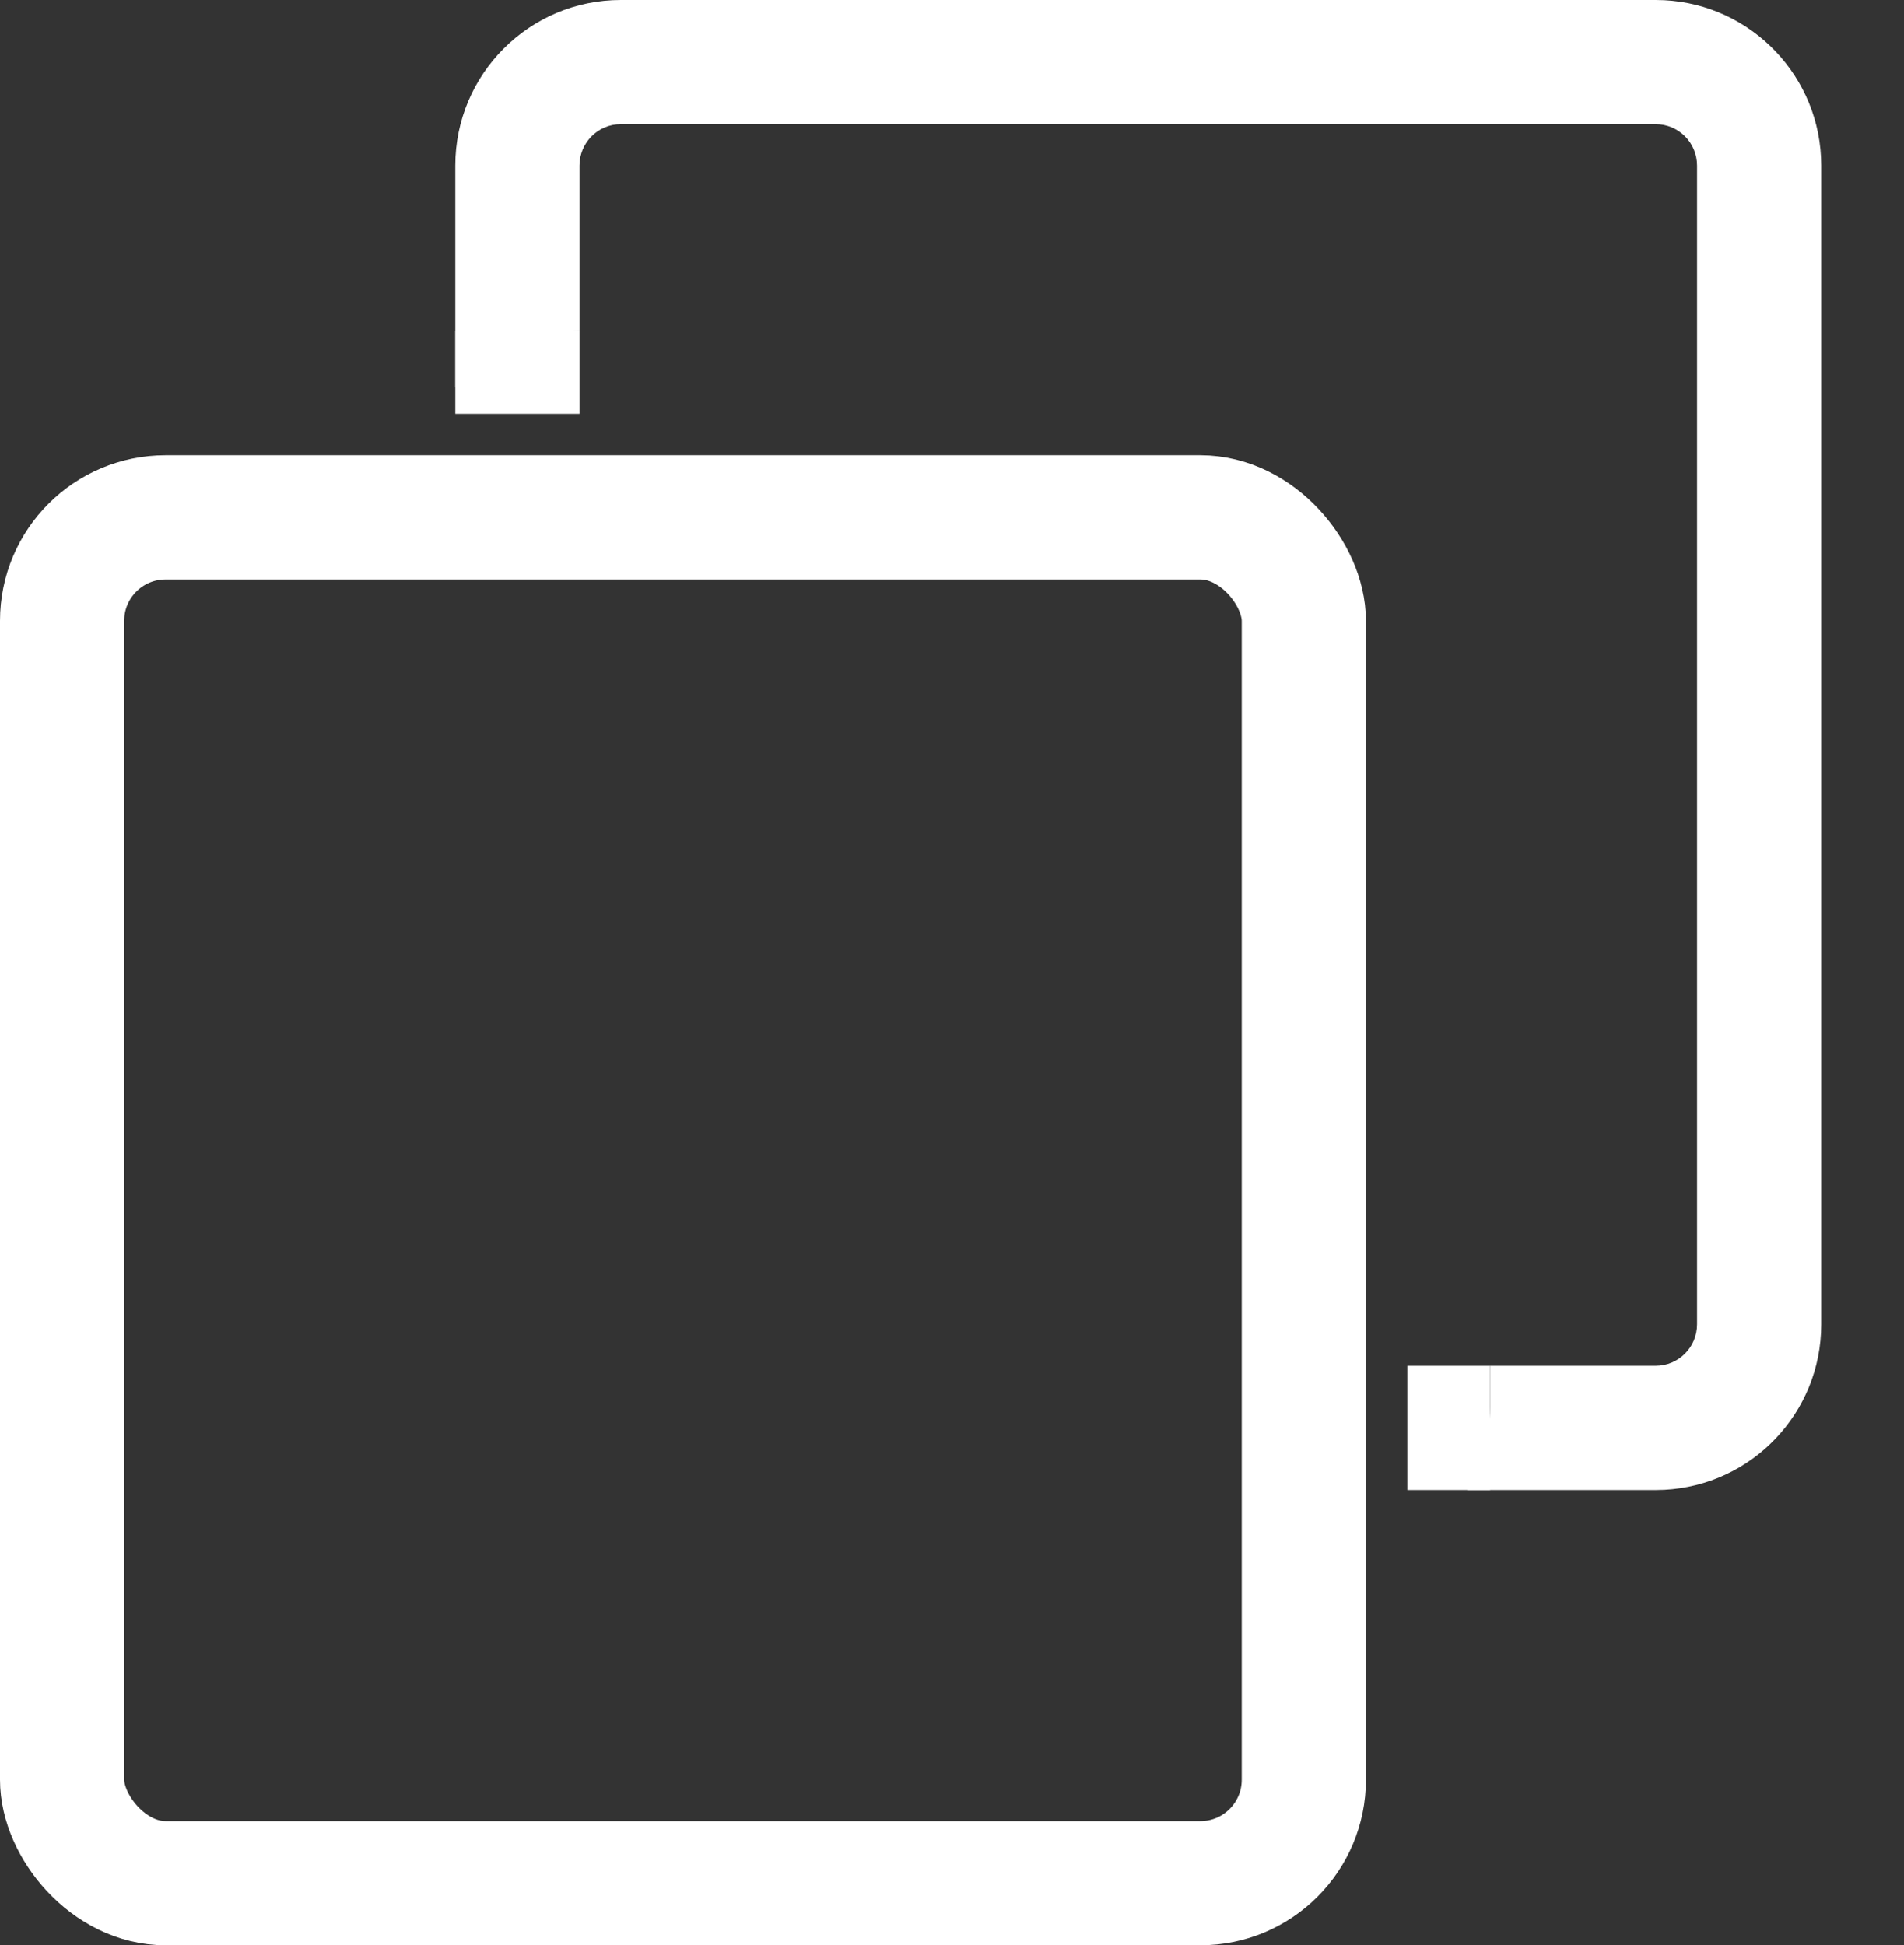 <svg width="46" height="47" viewBox="0 0 46 47" fill="none" xmlns="http://www.w3.org/2000/svg">
<rect x="0" y="0" width="46" height="47" fill="#333333" stroke="none"/>
<rect x="1.5" y="12.5" width="30" height="33" rx="2.5" stroke="white" stroke-width="3"/>
<path d="M40.206 0.005C42.319 0.112 44 1.86 44 4V32C44 34.14 42.319 35.888 40.206 35.995L40 36H35.464C35.804 35.412 36 34.729 36 34V33H40C40.552 33 41 32.552 41 32V4C41 3.448 40.552 3 40 3H15C14.448 3 14 3.448 14 4V8C12.805 8 11.733 8.525 11 9.355V4C11 1.791 12.791 6.44256e-08 15 0H40L40.206 0.005Z" fill="white"/>
<rect x="34" y="33" width="2" height="3" fill="white"/>
<rect x="11" y="8" width="3" height="2" fill="white"/>
</svg>

